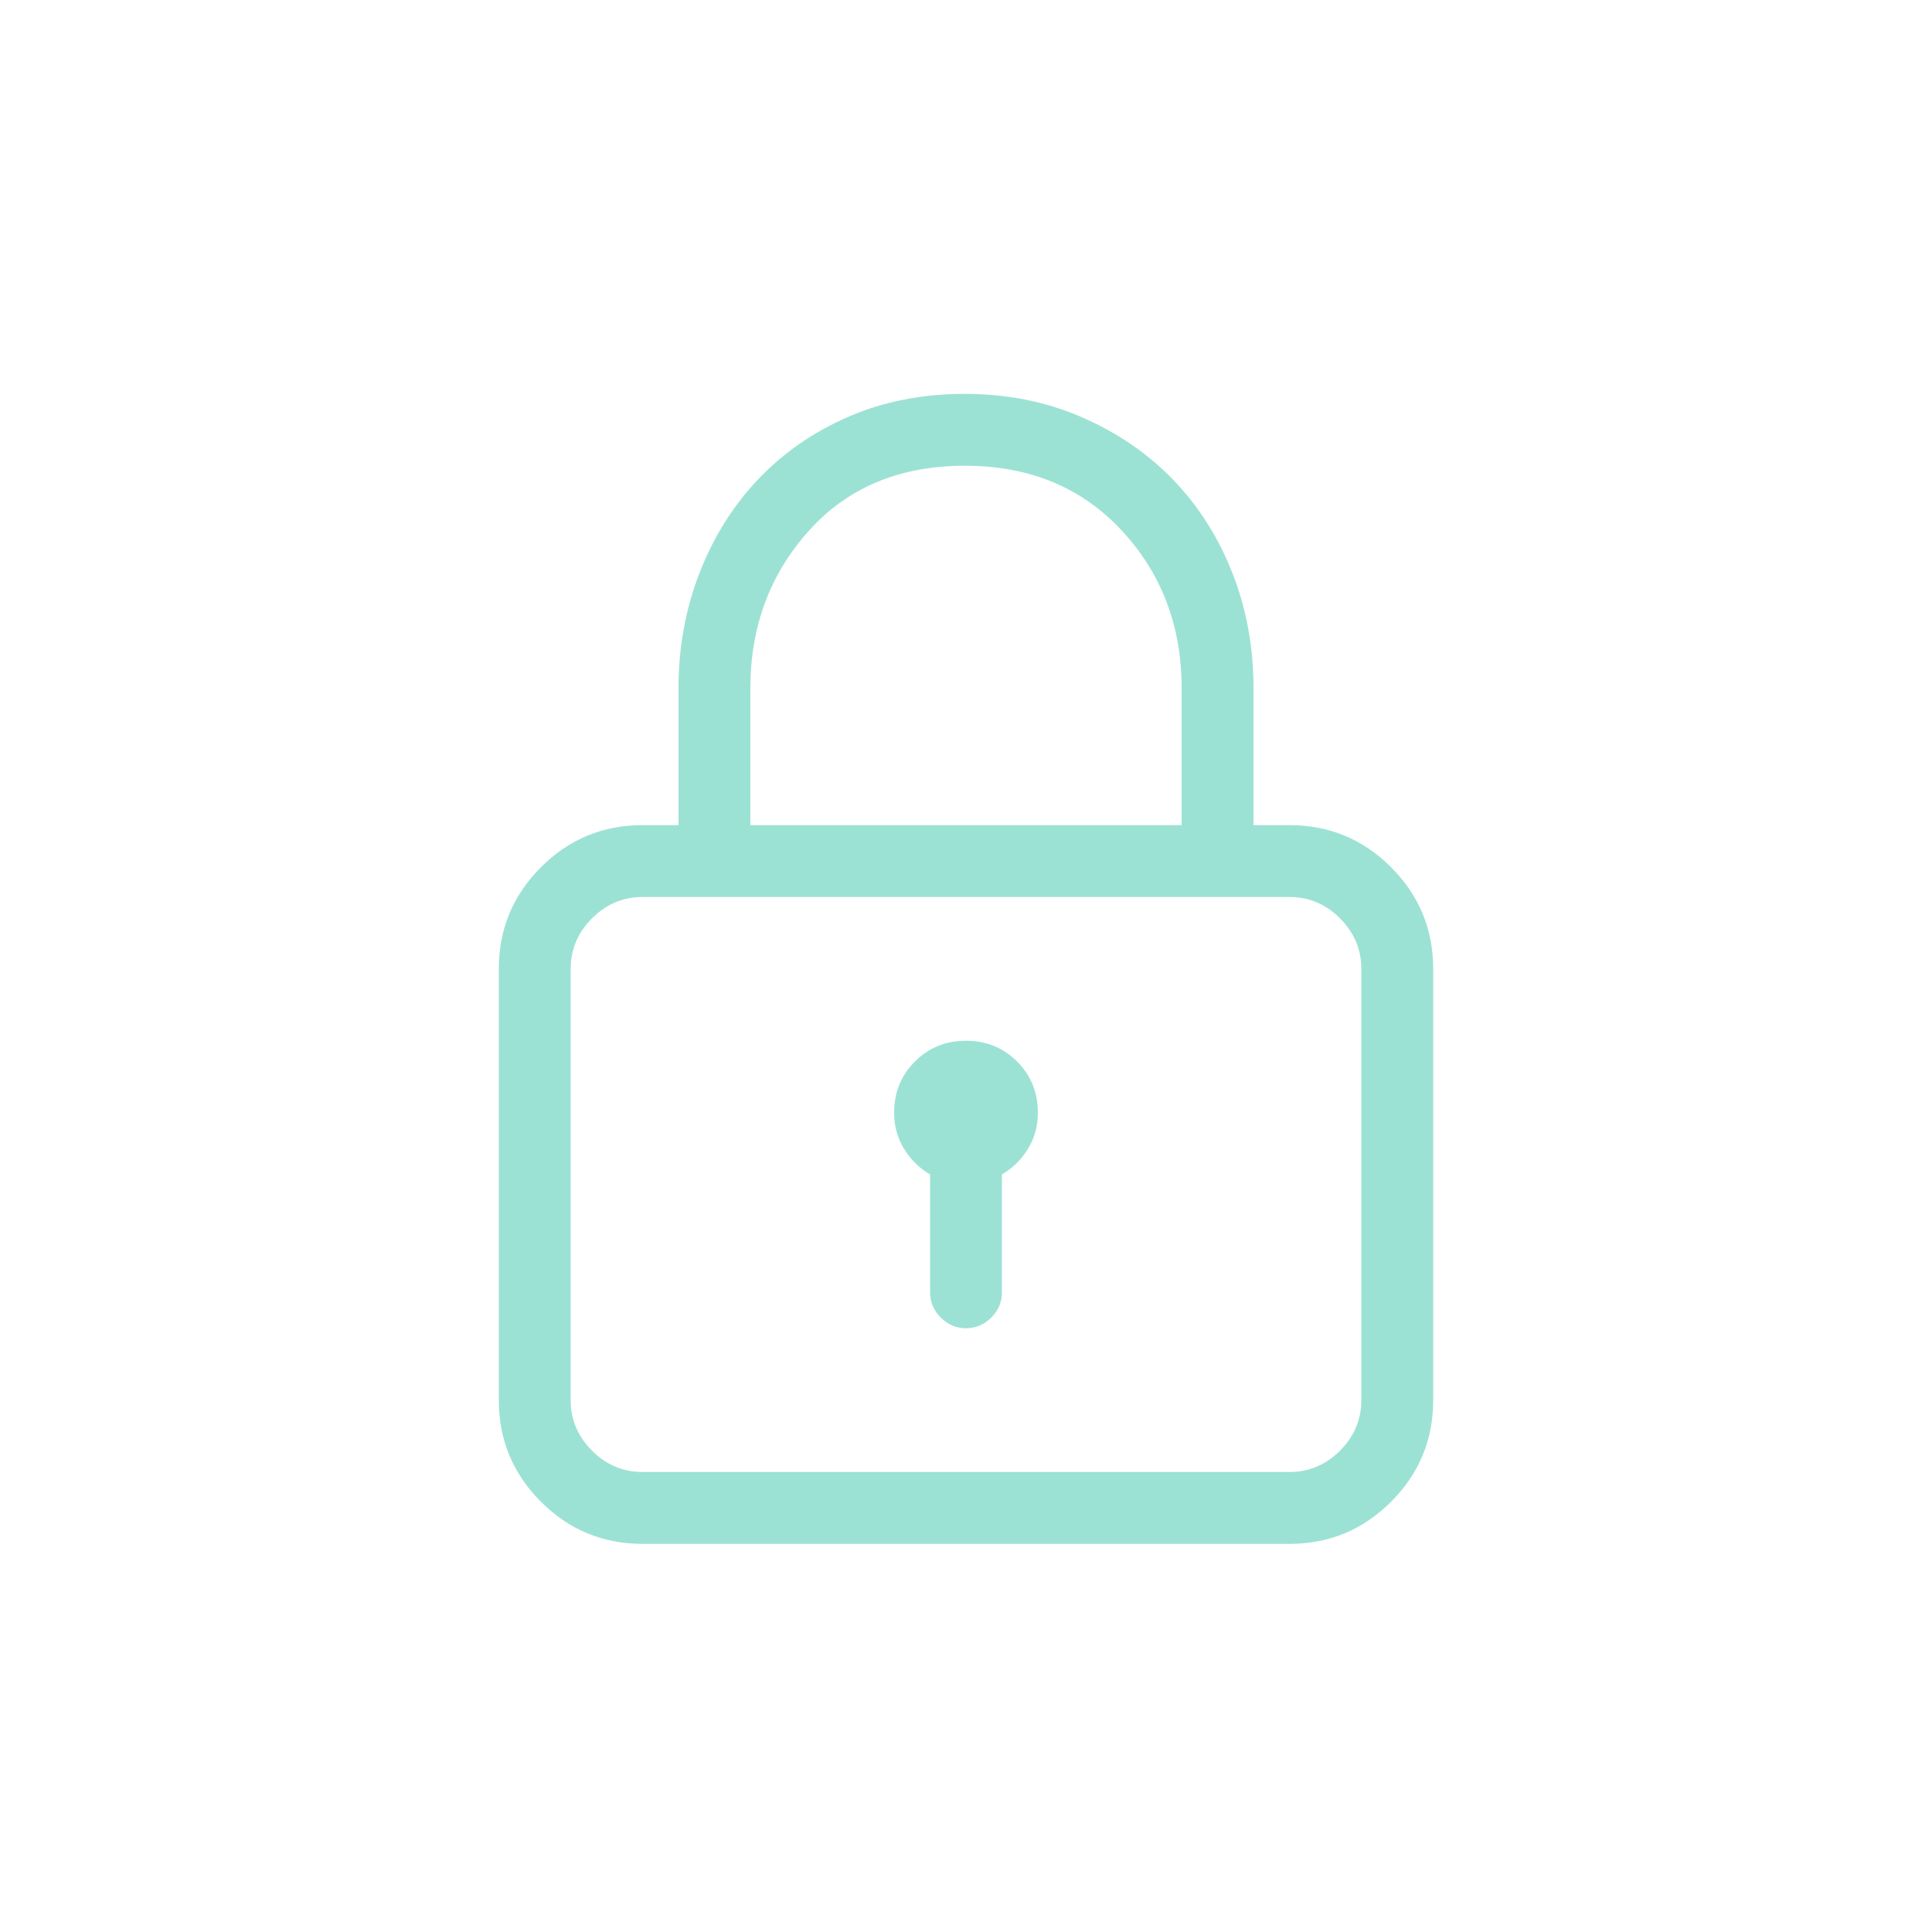 <svg xmlns="http://www.w3.org/2000/svg" width="168" height="168" viewBox="0 0 168 168">
  <path fill="#3BC7AB" fill-rule="evenodd" d="M112.125,71.75 C115.576,71.75 118.521,72.971 120.963,75.412 C123.404,77.854 124.625,80.799 124.625,84.25 L124.625,121.75 C124.625,125.201 123.404,128.146 120.963,130.588 C118.521,133.029 115.576,134.25 112.125,134.25 L55.875,134.25 C52.424,134.25 49.479,133.029 47.037,130.588 C44.596,128.146 43.375,125.201 43.375,121.75 L43.375,84.25 C43.375,80.799 44.596,77.854 47.037,75.412 C49.479,72.971 52.424,71.75 55.875,71.75 L59,71.75 L59,59.836 C59,56.32 59.602,53 60.807,49.875 C62.011,46.75 63.704,44.032 65.885,41.721 C68.066,39.409 70.686,37.587 73.746,36.252 C76.806,34.917 80.191,34.25 83.902,34.25 C87.548,34.25 90.917,34.917 94.01,36.252 C97.102,37.587 99.755,39.393 101.969,41.672 C104.182,43.951 105.908,46.652 107.145,49.777 C108.382,52.902 109,56.255 109,59.836 L109,71.75 L112.125,71.75 Z M65.25,59.836 L65.25,71.75 L102.75,71.75 L102.75,59.836 C102.75,54.432 101.008,49.859 97.525,46.115 C94.042,42.372 89.501,40.5 83.902,40.5 C78.238,40.5 73.714,42.388 70.328,46.164 C66.943,49.94 65.25,54.497 65.25,59.836 Z M118.375,121.75 L118.375,84.25 C118.375,82.557 117.757,81.092 116.52,79.855 C115.283,78.618 113.818,78 112.125,78 L55.875,78 C54.182,78 52.717,78.618 51.48,79.855 C50.243,81.092 49.625,82.557 49.625,84.25 L49.625,121.75 C49.625,123.443 50.243,124.908 51.48,126.145 C52.717,127.382 54.182,128 55.875,128 L112.125,128 C113.818,128 115.283,127.382 116.52,126.145 C117.757,124.908 118.375,123.443 118.375,121.75 Z M84,90.5 C85.758,90.5 87.239,91.102 88.443,92.307 C89.648,93.511 90.25,94.992 90.25,96.75 C90.25,97.922 89.957,98.98 89.371,99.924 C88.785,100.868 88.036,101.6 87.125,102.121 L87.125,112.375 C87.125,113.221 86.816,113.954 86.197,114.572 C85.579,115.191 84.846,115.5 84,115.5 C83.154,115.5 82.421,115.191 81.803,114.572 C81.184,113.954 80.875,113.221 80.875,112.375 L80.875,102.121 C79.964,101.6 79.215,100.868 78.629,99.924 C78.043,98.98 77.75,97.922 77.75,96.75 C77.75,94.992 78.352,93.511 79.557,92.307 C80.761,91.102 82.242,90.5 84,90.5 Z" opacity=".5"/>
</svg>
